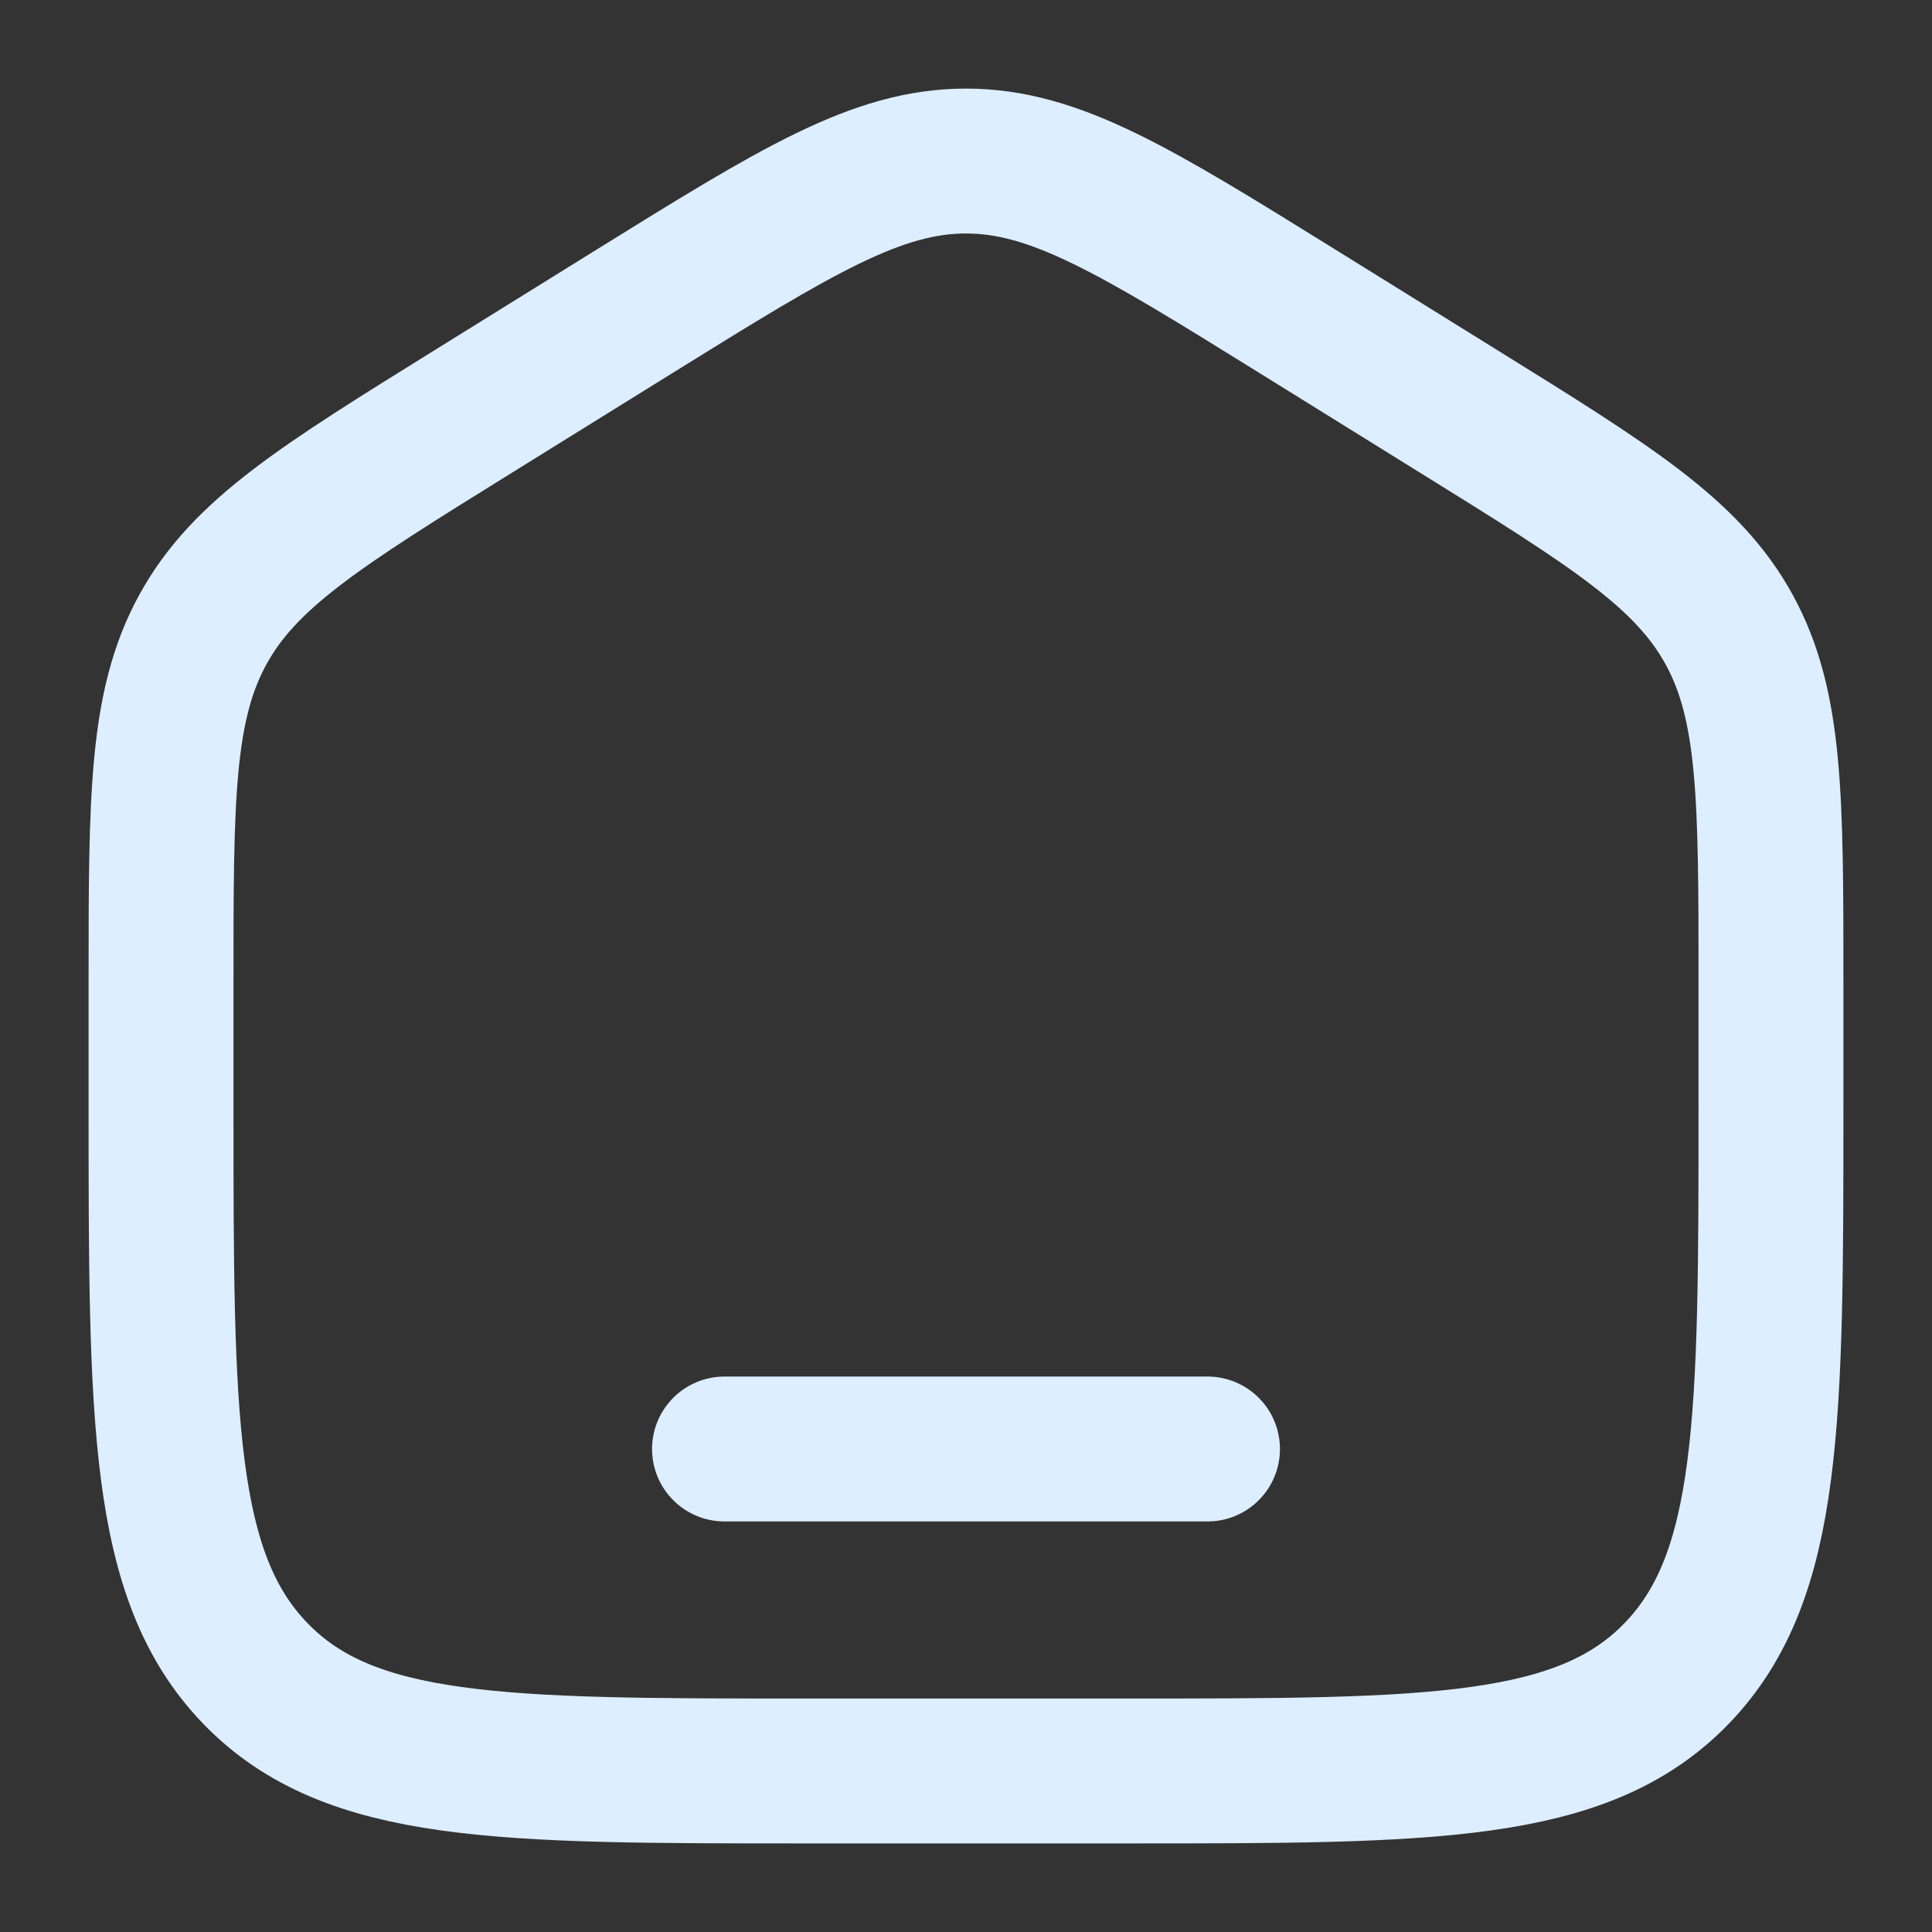 <svg width="20" height="20" viewBox="0 0 20 20" fill="none" xmlns="http://www.w3.org/2000/svg">
<rect x="0" y="0" width="20" height="20" fill="#333333" stroke="none"/>
<g clip-path="url(#clip0_6981_1875)">
<path d="M1.667 10.17C1.667 8.263 1.667 7.309 2.099 6.519C2.532 5.728 3.323 5.238 4.903 4.257L6.57 3.222C8.241 2.185 9.077 1.667 10 1.667C10.923 1.667 11.759 2.185 13.43 3.222L15.097 4.257C16.678 5.238 17.468 5.728 17.901 6.519C18.333 7.309 18.333 8.263 18.333 10.17V11.437C18.333 14.688 18.333 16.313 17.357 17.323C16.381 18.333 14.809 18.333 11.667 18.333H8.333C5.191 18.333 3.619 18.333 2.643 17.323C1.667 16.313 1.667 14.688 1.667 11.437V10.17Z" stroke="#DCEEFF" stroke-width="1.5"/>
<path d="M12.5 15H7.5" stroke="#DCEEFF" stroke-width="1.5" stroke-linecap="round"/>
</g>
<defs>
<clipPath id="clip0_6981_1875">
<rect width="20" height="20" fill="white"/>
</clipPath>
</defs>
</svg>
